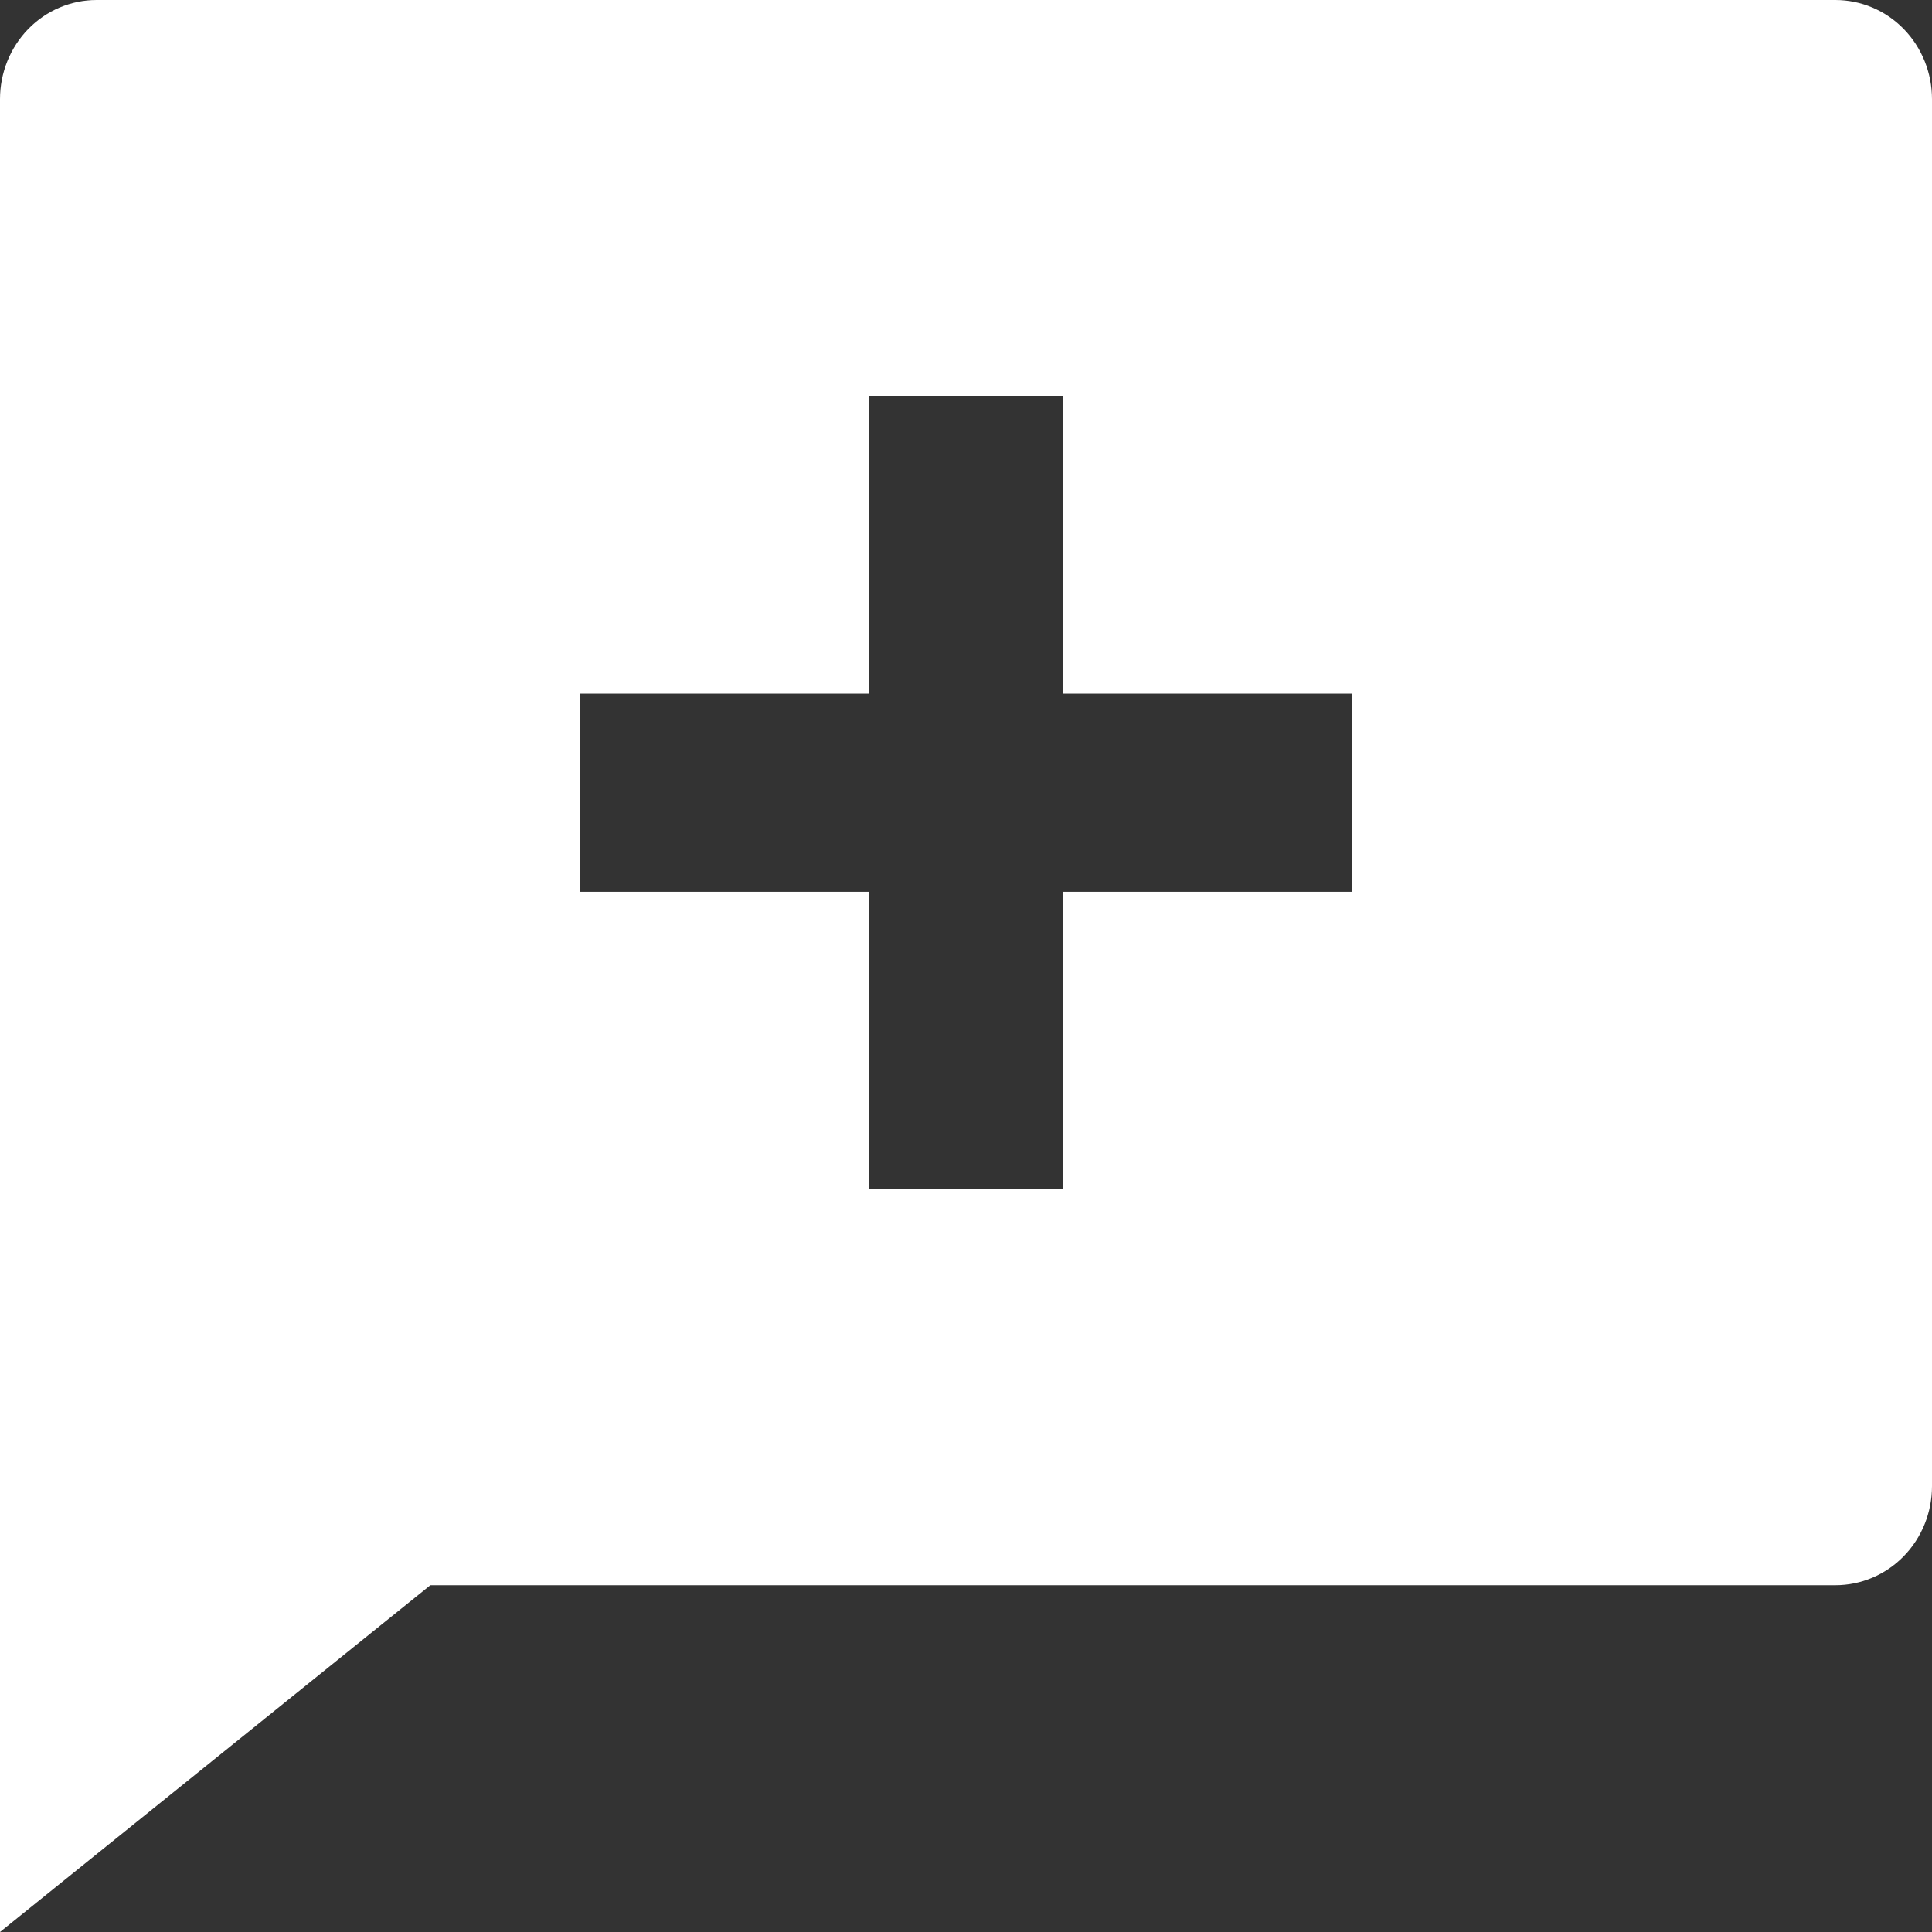 <svg width="16" height="16" viewBox="0 0 16 16" fill="none" xmlns="http://www.w3.org/2000/svg">
<rect x="0" y="0" width="16" height="16" fill="#333333" stroke="none"/>
<path fill-rule="evenodd" clip-rule="evenodd" d="M0 16L3.564 13.128H15.2C15.412 13.128 15.616 13.042 15.766 12.888C15.916 12.734 16 12.525 16 12.308V0.821C16 0.603 15.916 0.394 15.766 0.24C15.616 0.086 15.412 0 15.2 0H0.8C0.588 0 0.384 0.086 0.234 0.24C0.084 0.394 0 0.603 0 0.821V16ZM4.8 5.744H7.2V3.282H8.8V5.744H11.2V7.385H8.8V9.846H7.2V7.385H4.8V5.744Z" fill="white"/>
</svg>
